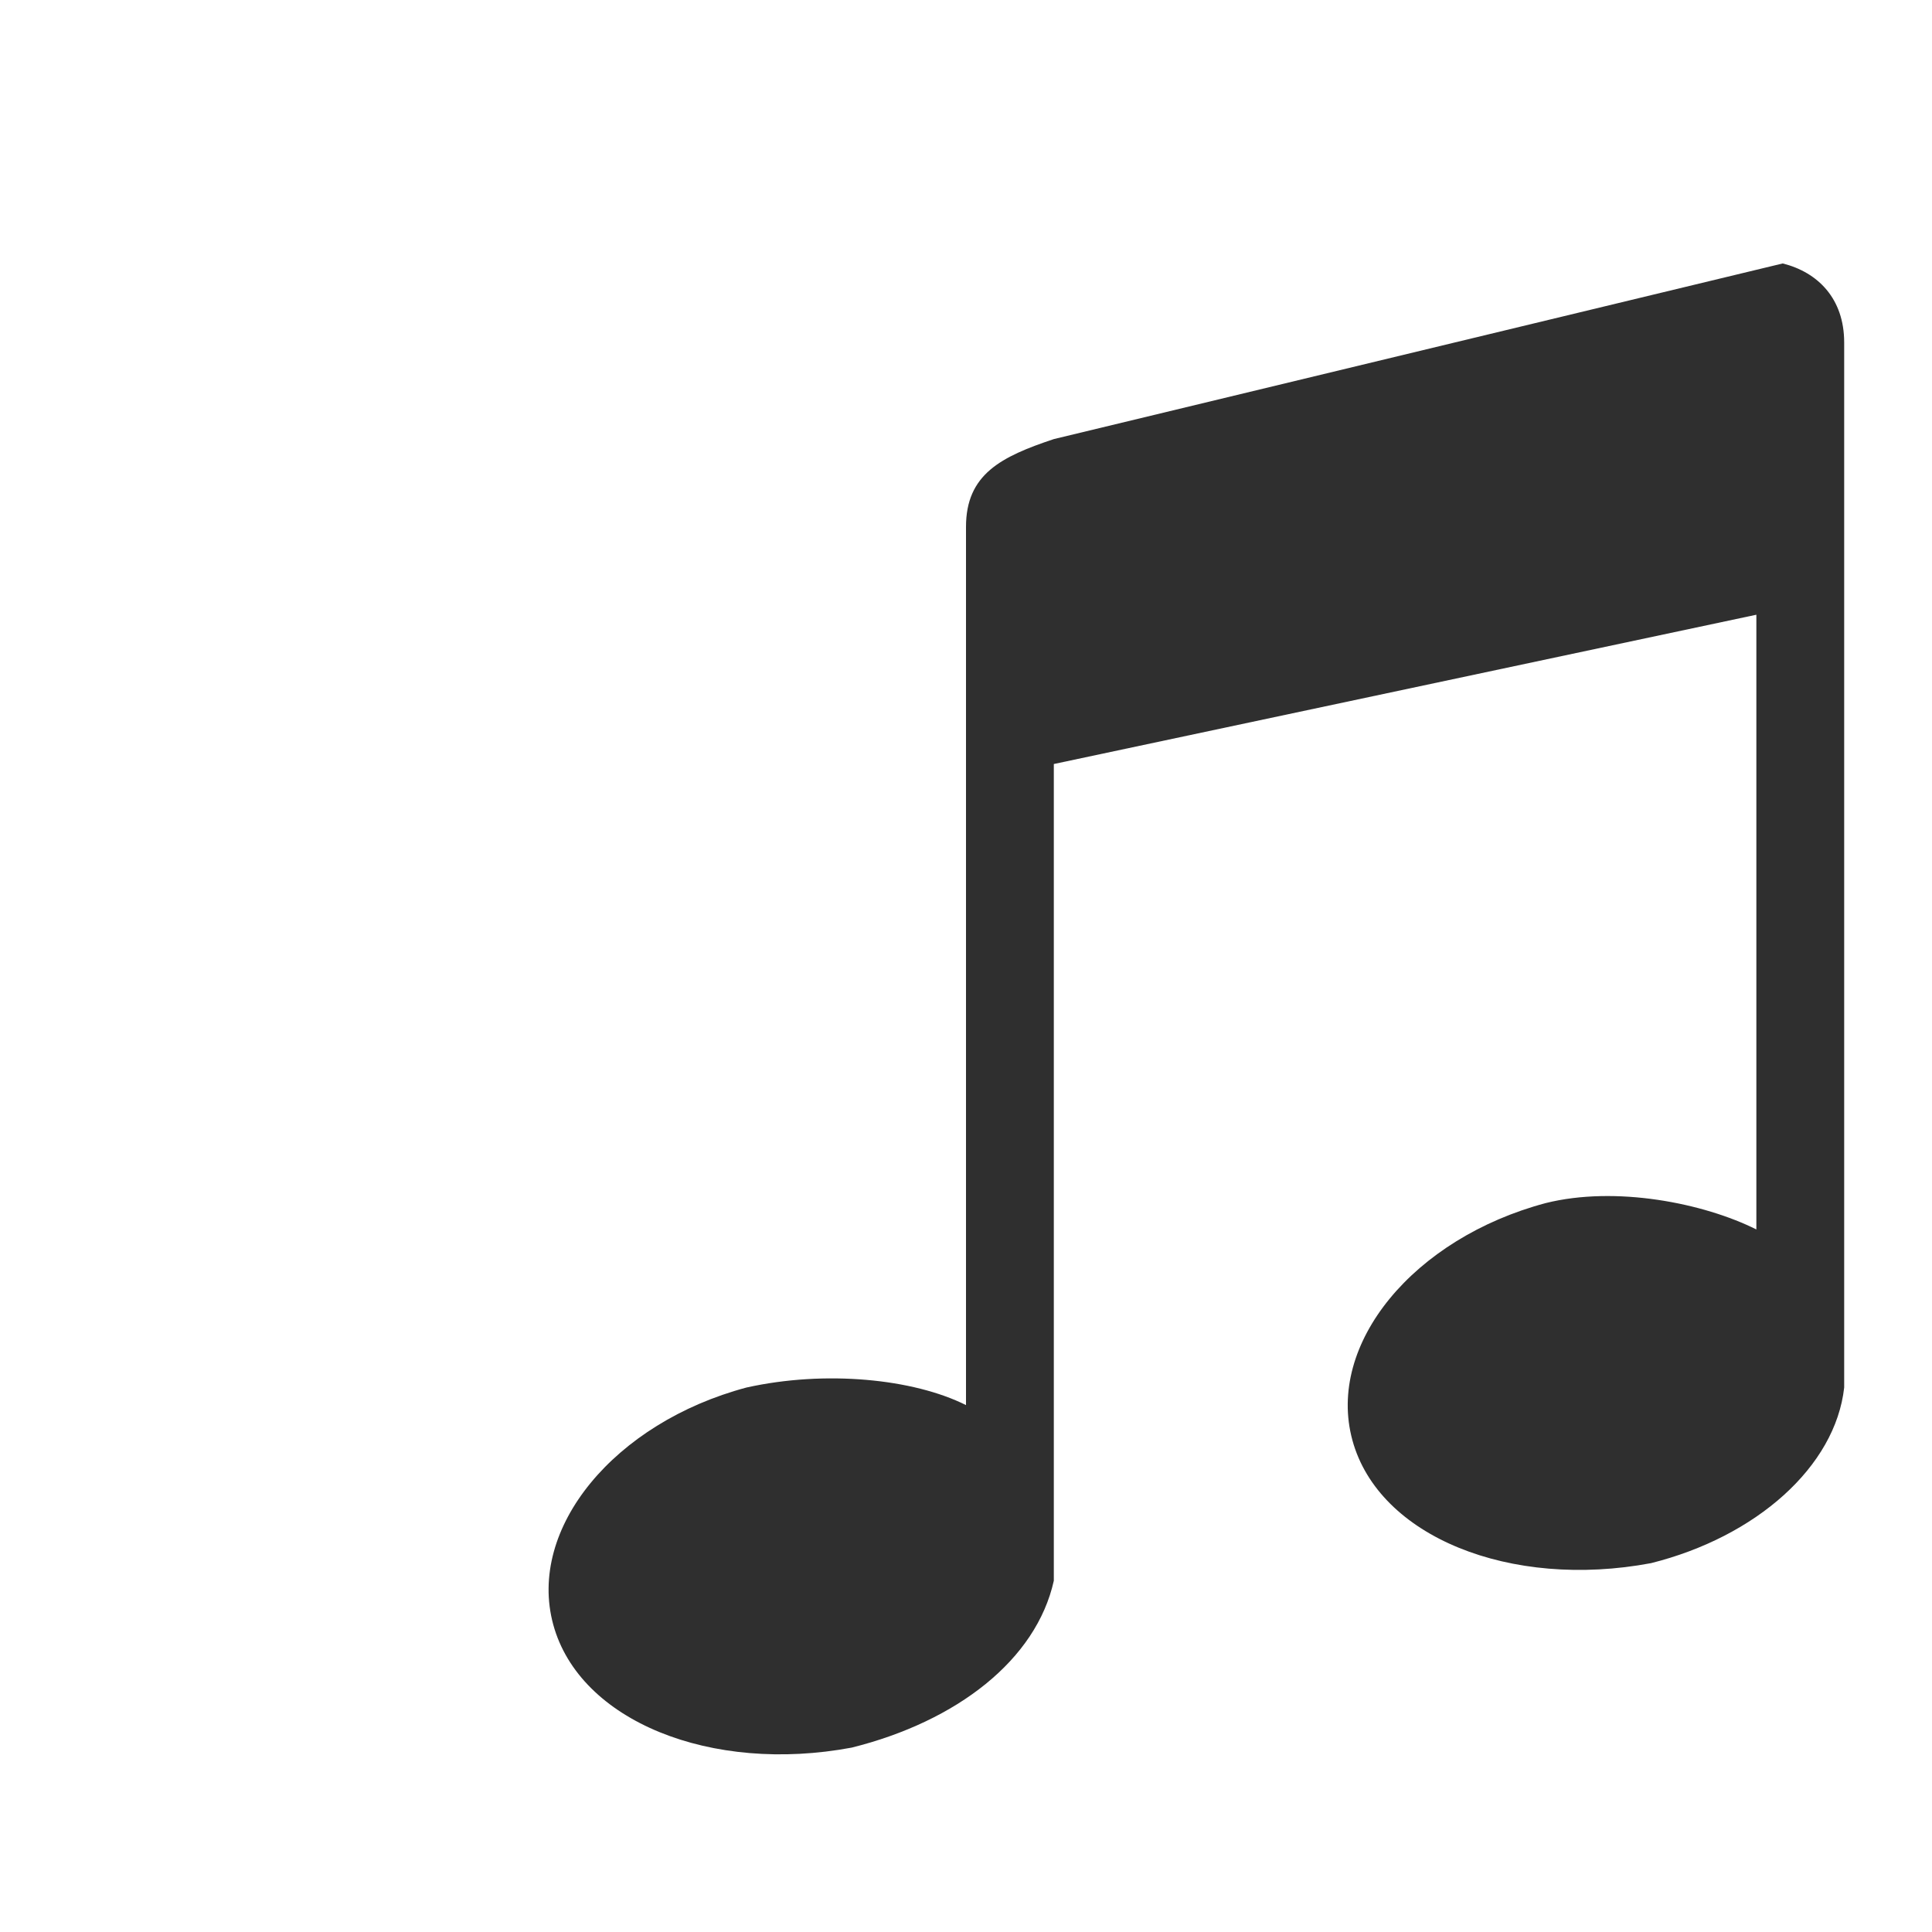 <?xml version="1.0" encoding="utf-8"?>
<!-- Generator: Adobe Illustrator 22.1.0, SVG Export Plug-In . SVG Version: 6.00 Build 0)  -->
<svg version="1.1"
	 id="svg3079" inkscape:version="0.91 r13725" sodipodi:docname="folder-music-symbolic.svg" xmlns:cc="http://creativecommons.org/ns#" xmlns:dc="http://purl.org/dc/elements/1.1/" xmlns:inkscape="http://www.inkscape.org/namespaces/inkscape" xmlns:rdf="http://www.w3.org/1999/02/22-rdf-syntax-ns#" xmlns:sodipodi="http://sodipodi.sourceforge.net/DTD/sodipodi-0.dtd" xmlns:svg="http://www.w3.org/2000/svg"
	 xmlns="http://www.w3.org/2000/svg" xmlns:xlink="http://www.w3.org/1999/xlink" x="0px" y="0px" viewBox="0 0 22 22"
	 style="enable-background:new 0 0 22 22;" xml:space="preserve">
<style type="text/css">
	.st0{opacity:0.813;enable-background:new    ;}
</style>
<sodipodi:namedview  bordercolor="#666666" borderopacity="1" gridtolerance="10" guidetolerance="10" id="namedview7" inkscape:current-layer="svg3079" inkscape:cx="-137.39095" inkscape:cy="19.703886" inkscape:pageopacity="0" inkscape:pageshadow="2" inkscape:window-height="1056" inkscape:window-maximized="1" inkscape:window-width="1863" inkscape:window-x="57" inkscape:window-y="24" inkscape:zoom="3.6875001" objecttolerance="10" pagecolor="#ffffff" showgrid="false">
	</sodipodi:namedview>
<path id="rect2996" inkscape:connector-curvature="0" class="st0" d="M20.3,3L12,5c-0.6,0.2-1,0.4-1,1v10c-0.6-0.3-1.6-0.4-2.5-0.2
	c-1.5,0.4-2.5,1.6-2.2,2.7s1.8,1.7,3.4,1.4c1.2-0.3,2.1-1,2.3-1.9l0-9.3L20,7v7c-0.6-0.3-1.6-0.5-2.4-0.3c-1.5,0.4-2.5,1.6-2.2,2.7
	c0.3,1.1,1.8,1.7,3.4,1.4c1.2-0.3,2.1-1.1,2.2-2l0-11.9C21,3.4,20.7,3.1,20.3,3z"/>
</svg>
